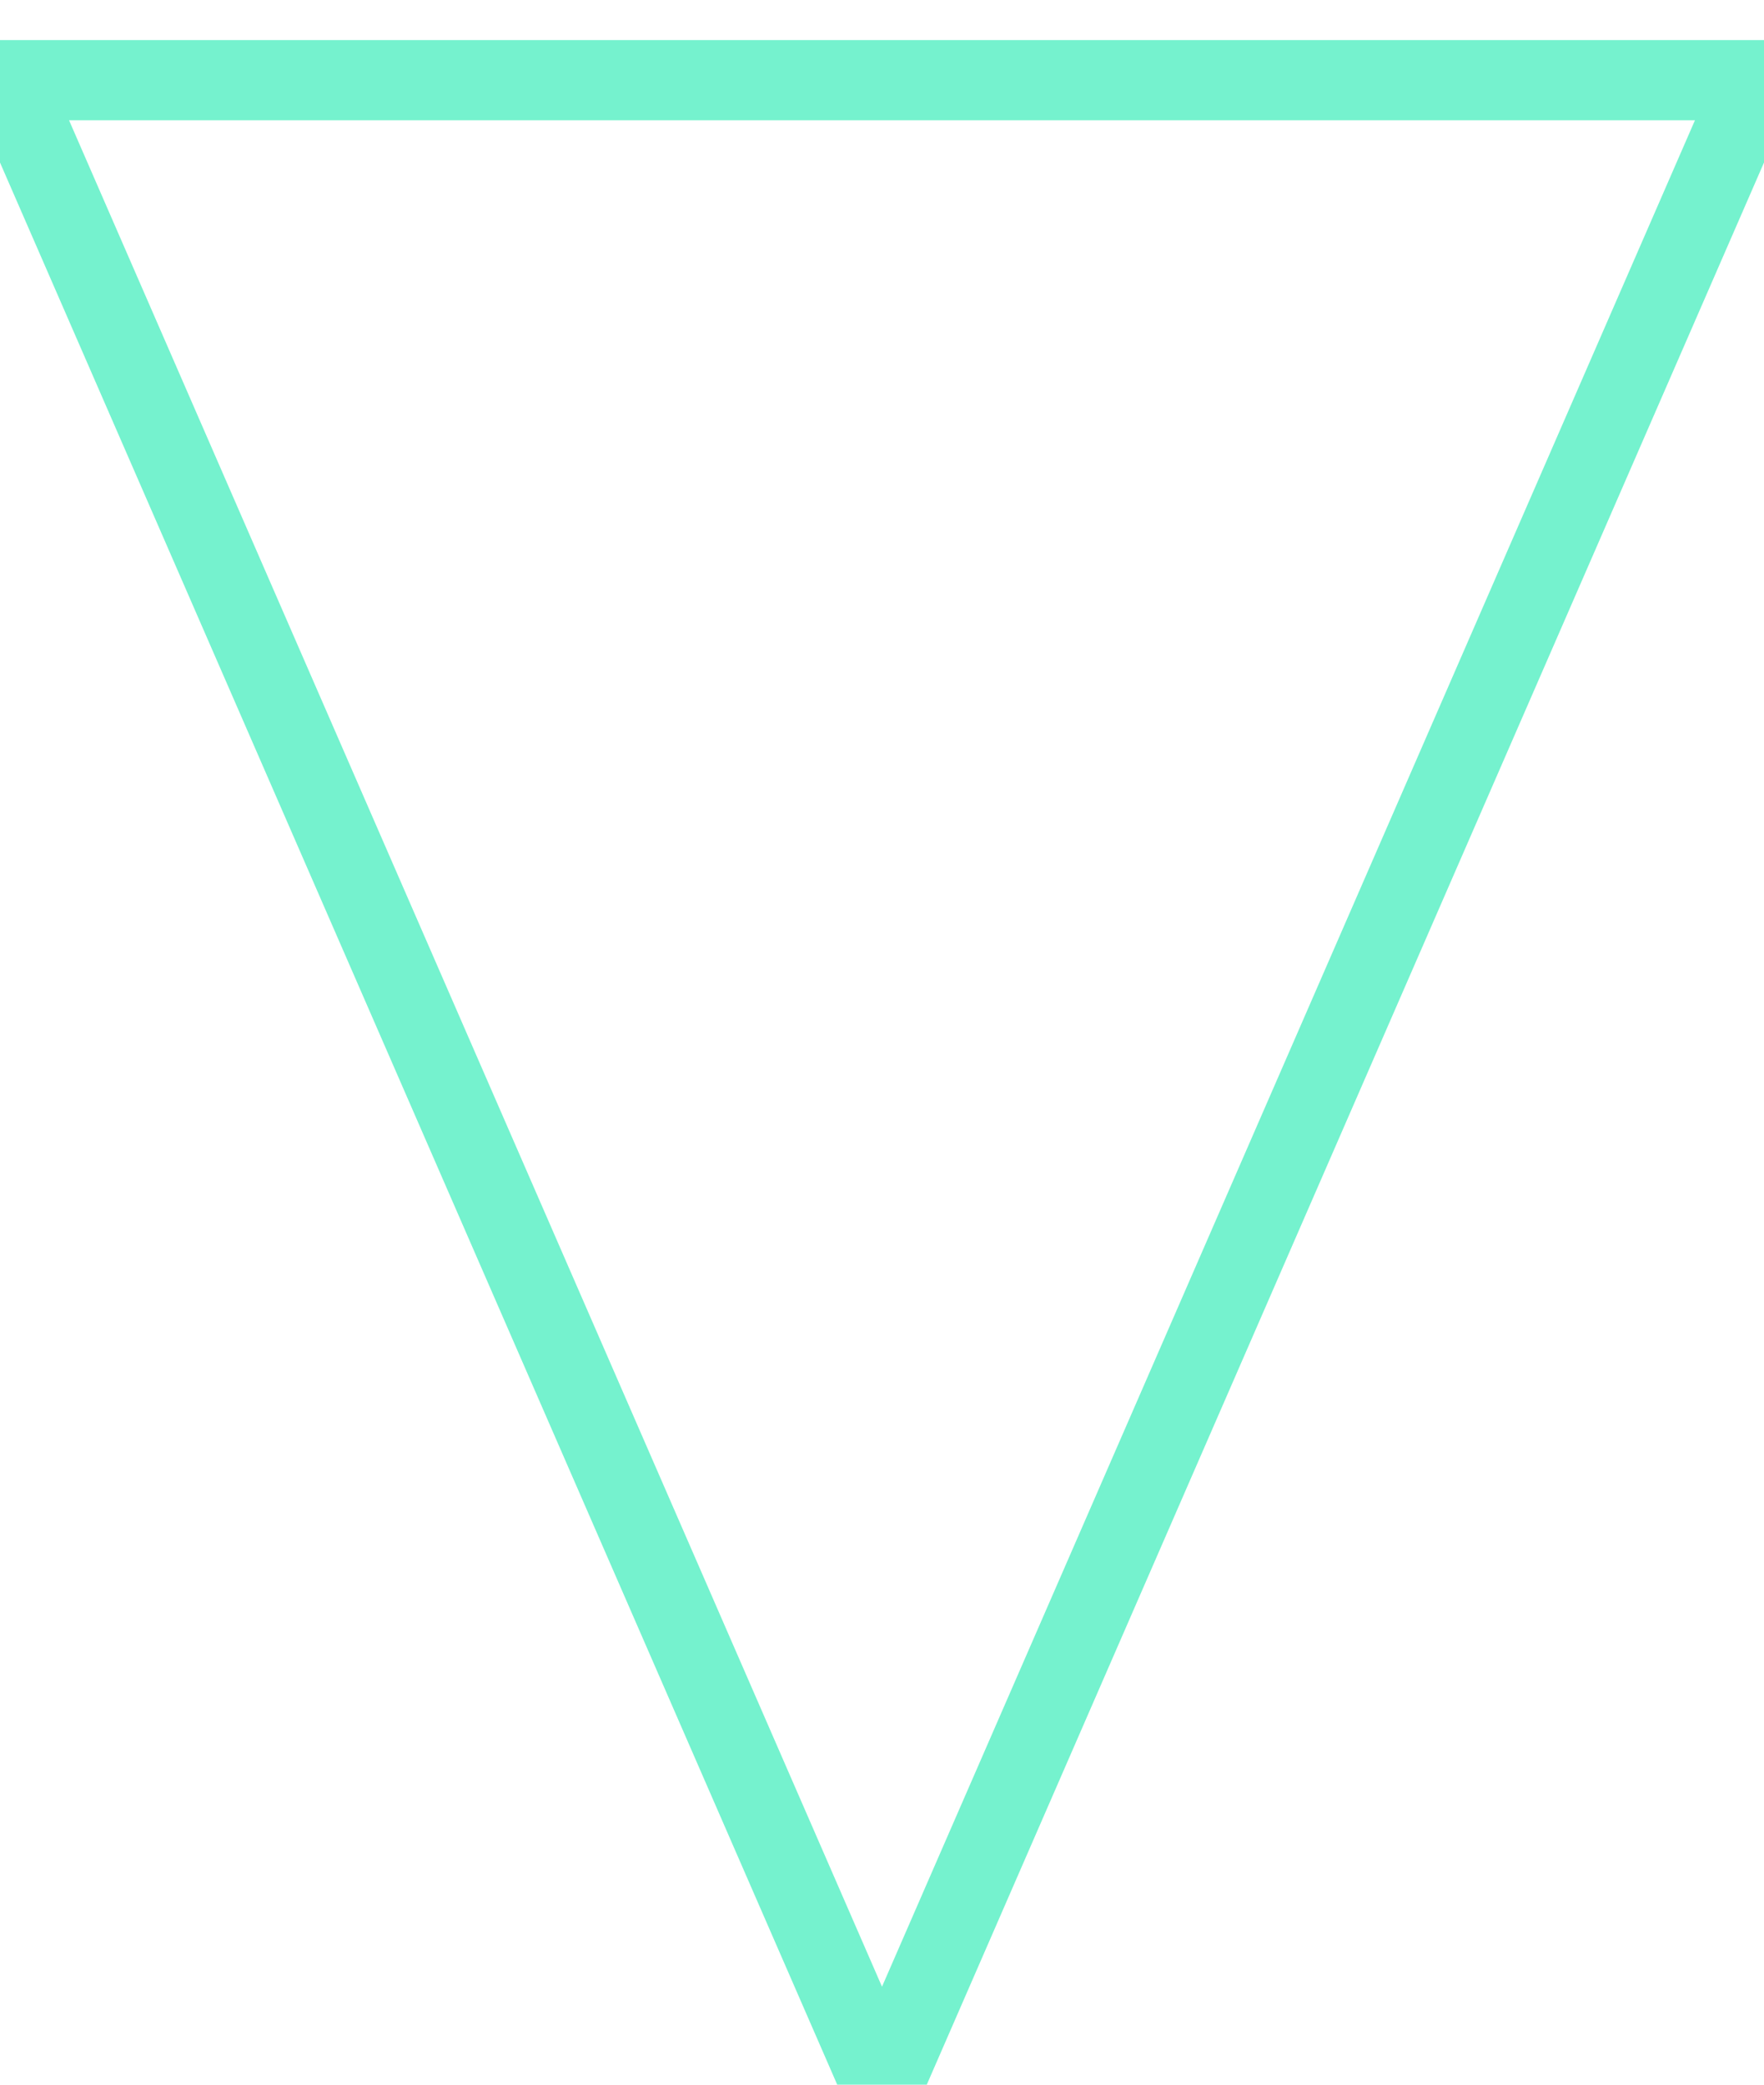 <?xml version="1.0" encoding="UTF-8" standalone="no"?>
<svg width="11px" height="13px" viewBox="0 0 11 13" version="1.1" xmlns="http://www.w3.org/2000/svg" xmlns:xlink="http://www.w3.org/1999/xlink" xmlns:sketch="http://www.bohemiancoding.com/sketch/ns">
    <!-- Generator: Sketch 3.2.2 (9983) - http://www.bohemiancoding.com/sketch -->
    <title>Rectangle 72</title>
    <desc>Created with Sketch.</desc>
    <defs></defs>
    <g id="Page-1" stroke="none" stroke-width="1" fill="none" fill-rule="evenodd" sketch:type="MSPage">
        <g id="CV-14" sketch:type="MSArtboardGroup" transform="translate(-293, -297)" stroke="#75F2CE" stroke-width="0.5">
            <path d="M298.5,310.015 L293.049,297.5 L303.951,297.5 L298.5,310.015 Z" id="Rectangle-72" sketch:type="MSShapeGroup"></path>
        </g>
    </g>
</svg>